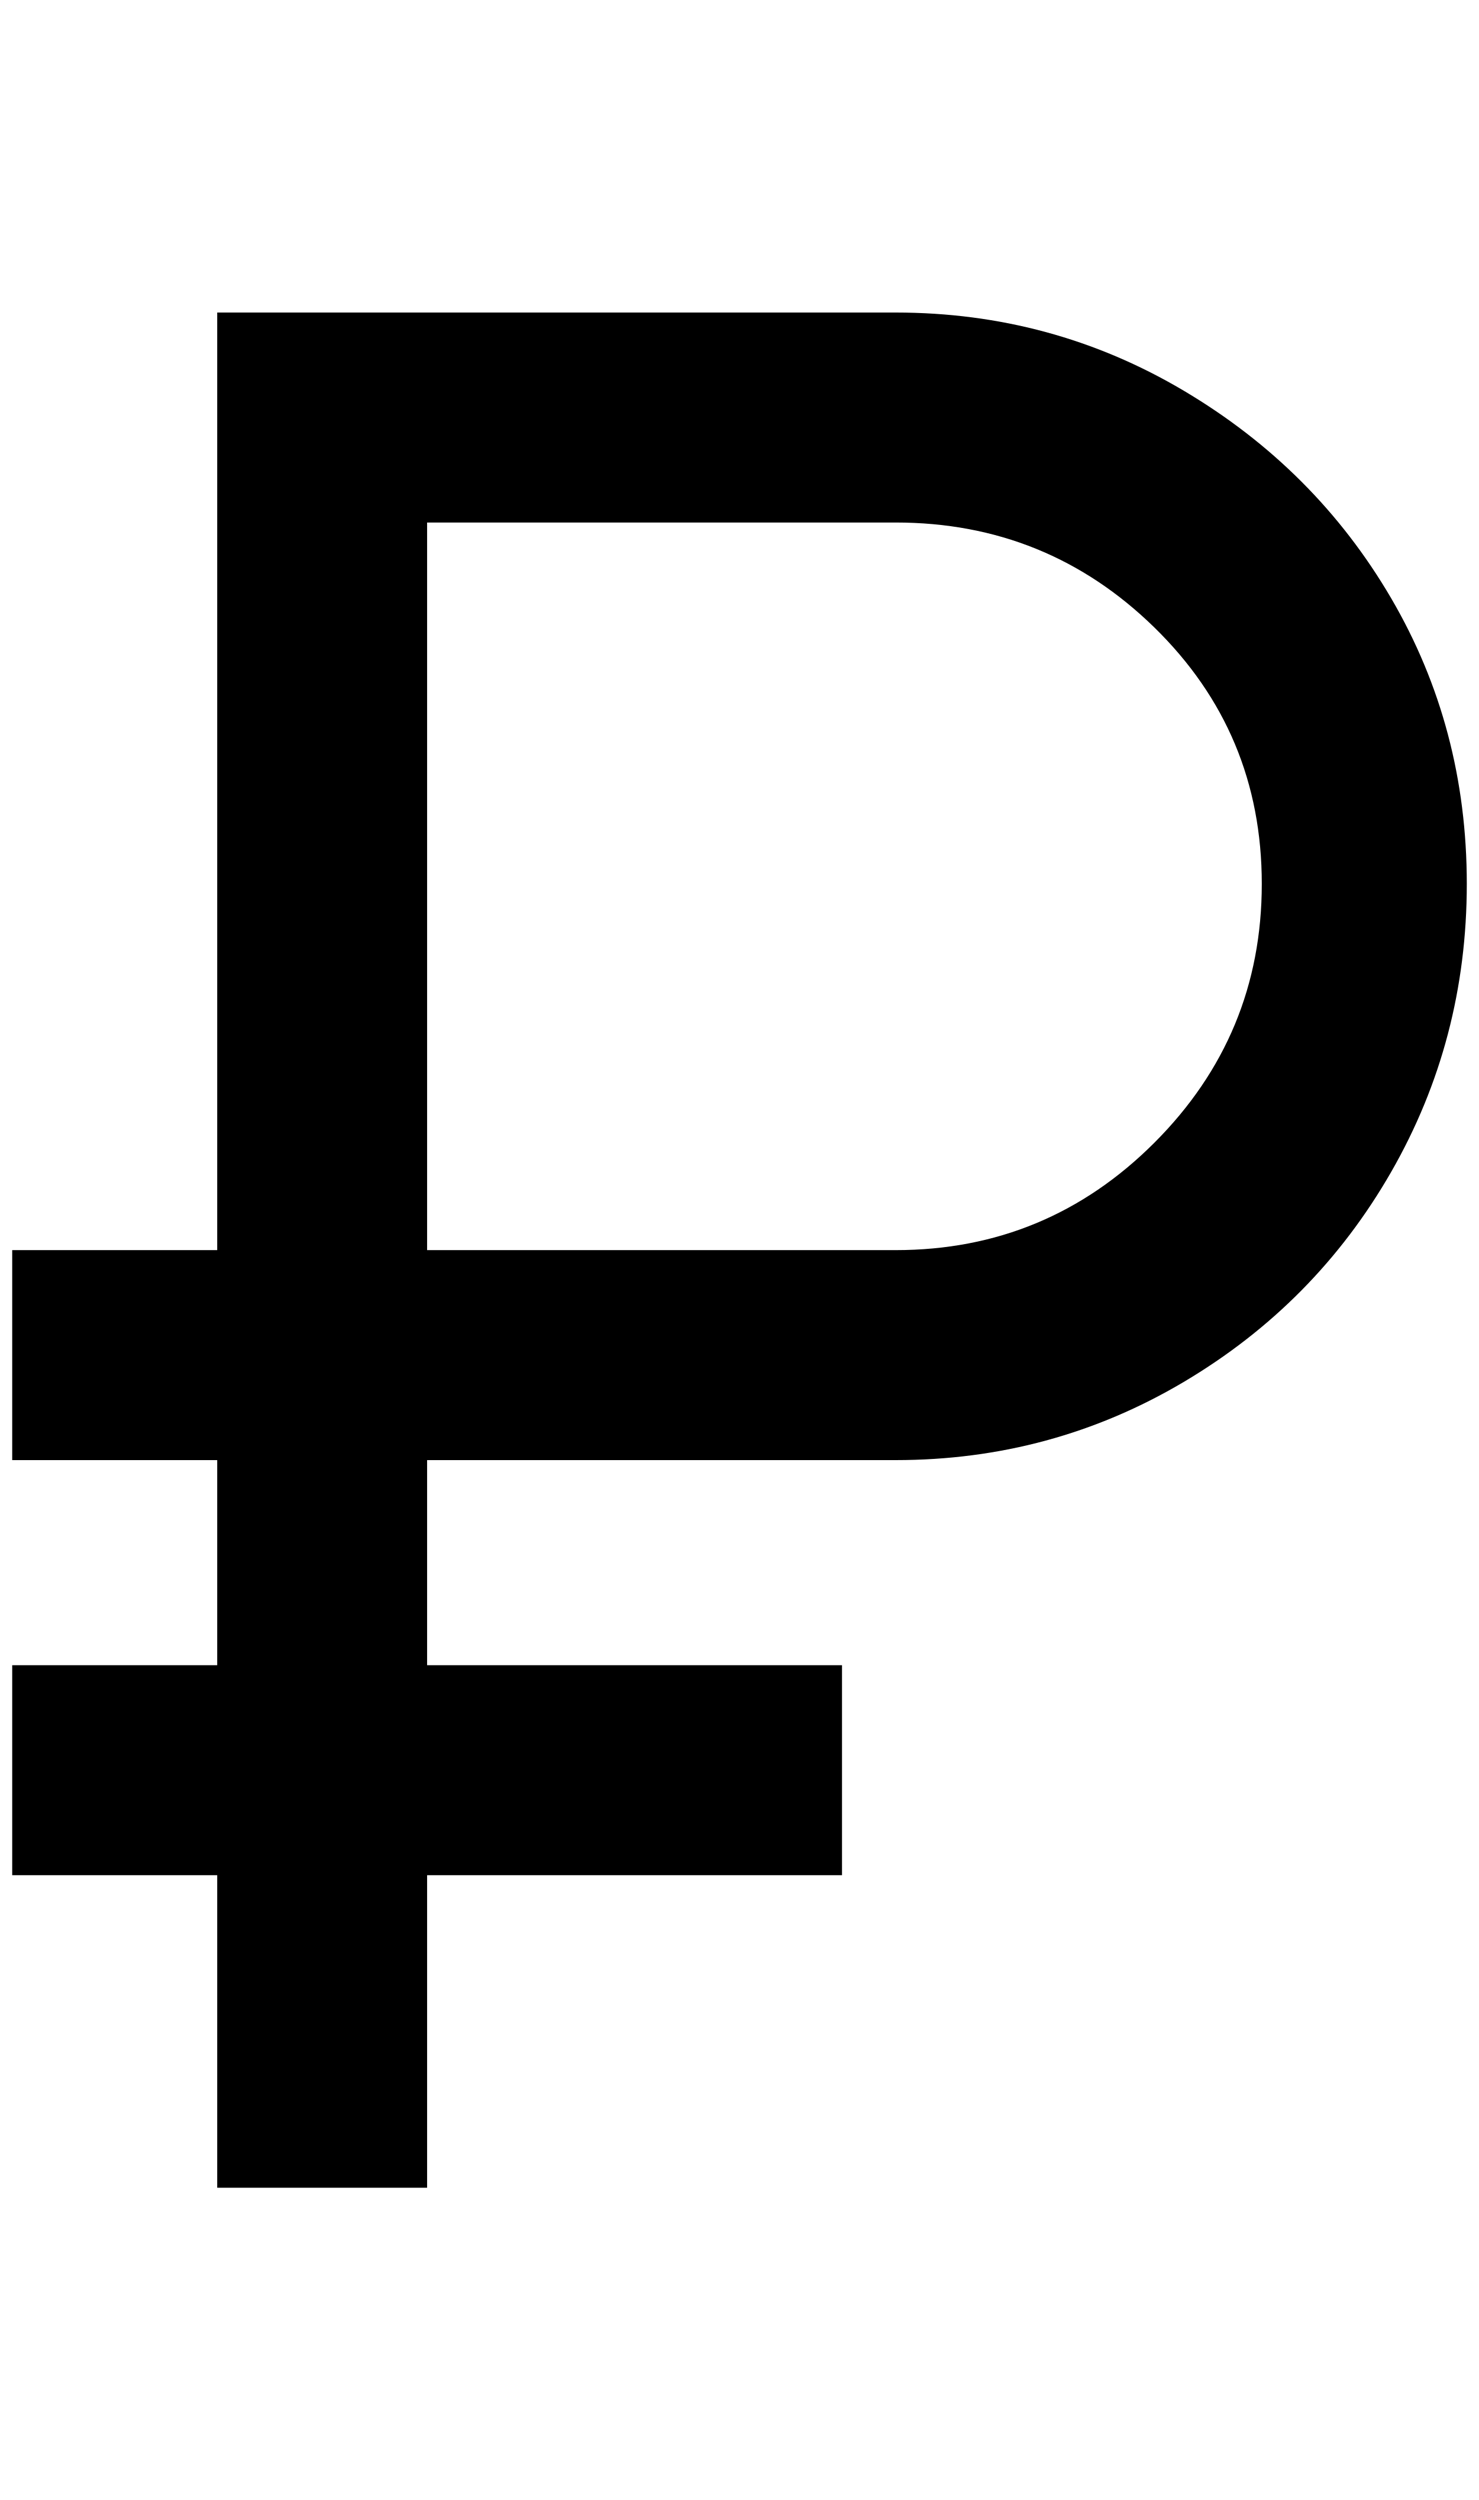 <?xml version="1.0" standalone="no"?>
<!DOCTYPE svg PUBLIC "-//W3C//DTD SVG 1.1//EN" "http://www.w3.org/Graphics/SVG/1.1/DTD/svg11.dtd" >
<svg xmlns="http://www.w3.org/2000/svg" xmlns:xlink="http://www.w3.org/1999/xlink" version="1.1" viewBox="-10 0 1212 2048">
   <path fill="currentColor"
d="M724 256h-556v768h-168v172h168v168h-168v172h168v256h172v-256h340v-172h-340v-168h384q128 0 236 -64t170 -172t62 -236t-62 -234t-170 -170t-236 -64zM724 1024h-384v-596h384q124 0 212 86t88 210t-88 212t-212 88z" />
</svg>
